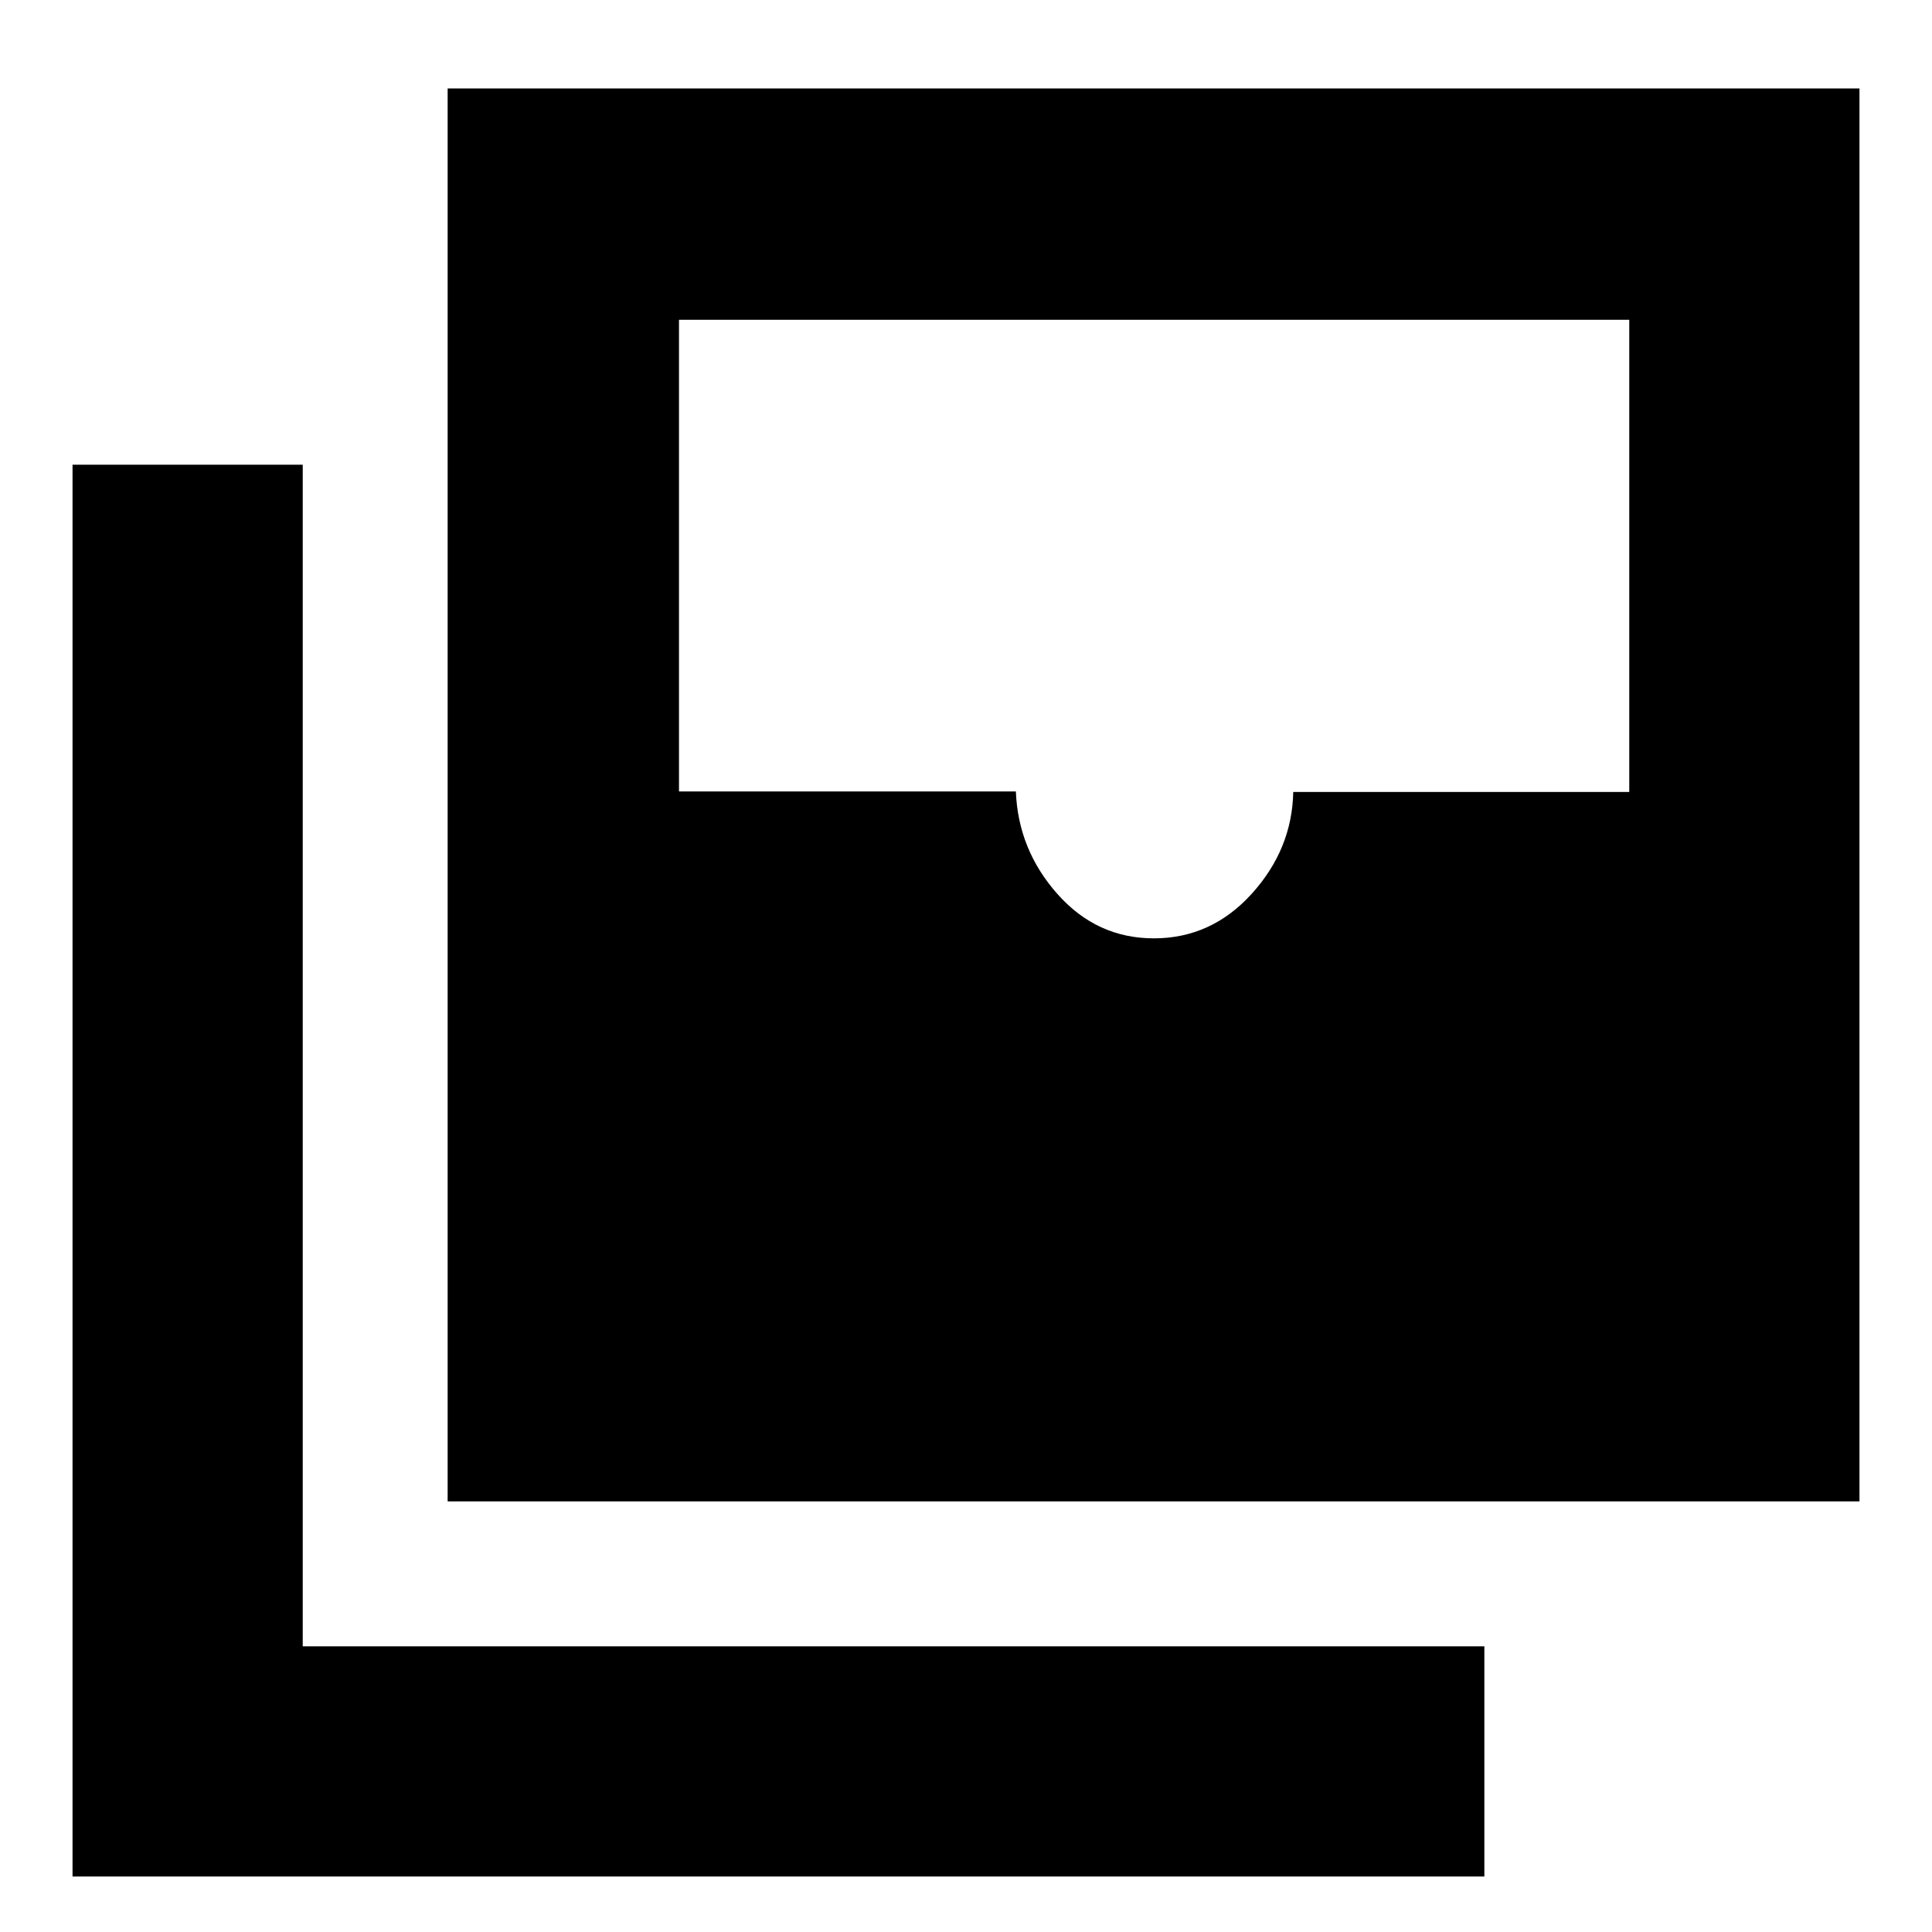 <svg xmlns="http://www.w3.org/2000/svg" height="20" viewBox="0 -960 960 960" width="20"><path d="M573.35-493.74q28.56 0 48.63-22.15 20.06-22.15 20.63-50.59h166.96v-234.61H337.39v234.35h167.39q1.13 29 20.68 51 19.54 22 47.89 22ZM222.43-213.96v-702.08h701.53v702.08H222.43ZM36.04-27.56v-701.53h114.39v587.13h587.14v114.4H36.04Z"/></svg>